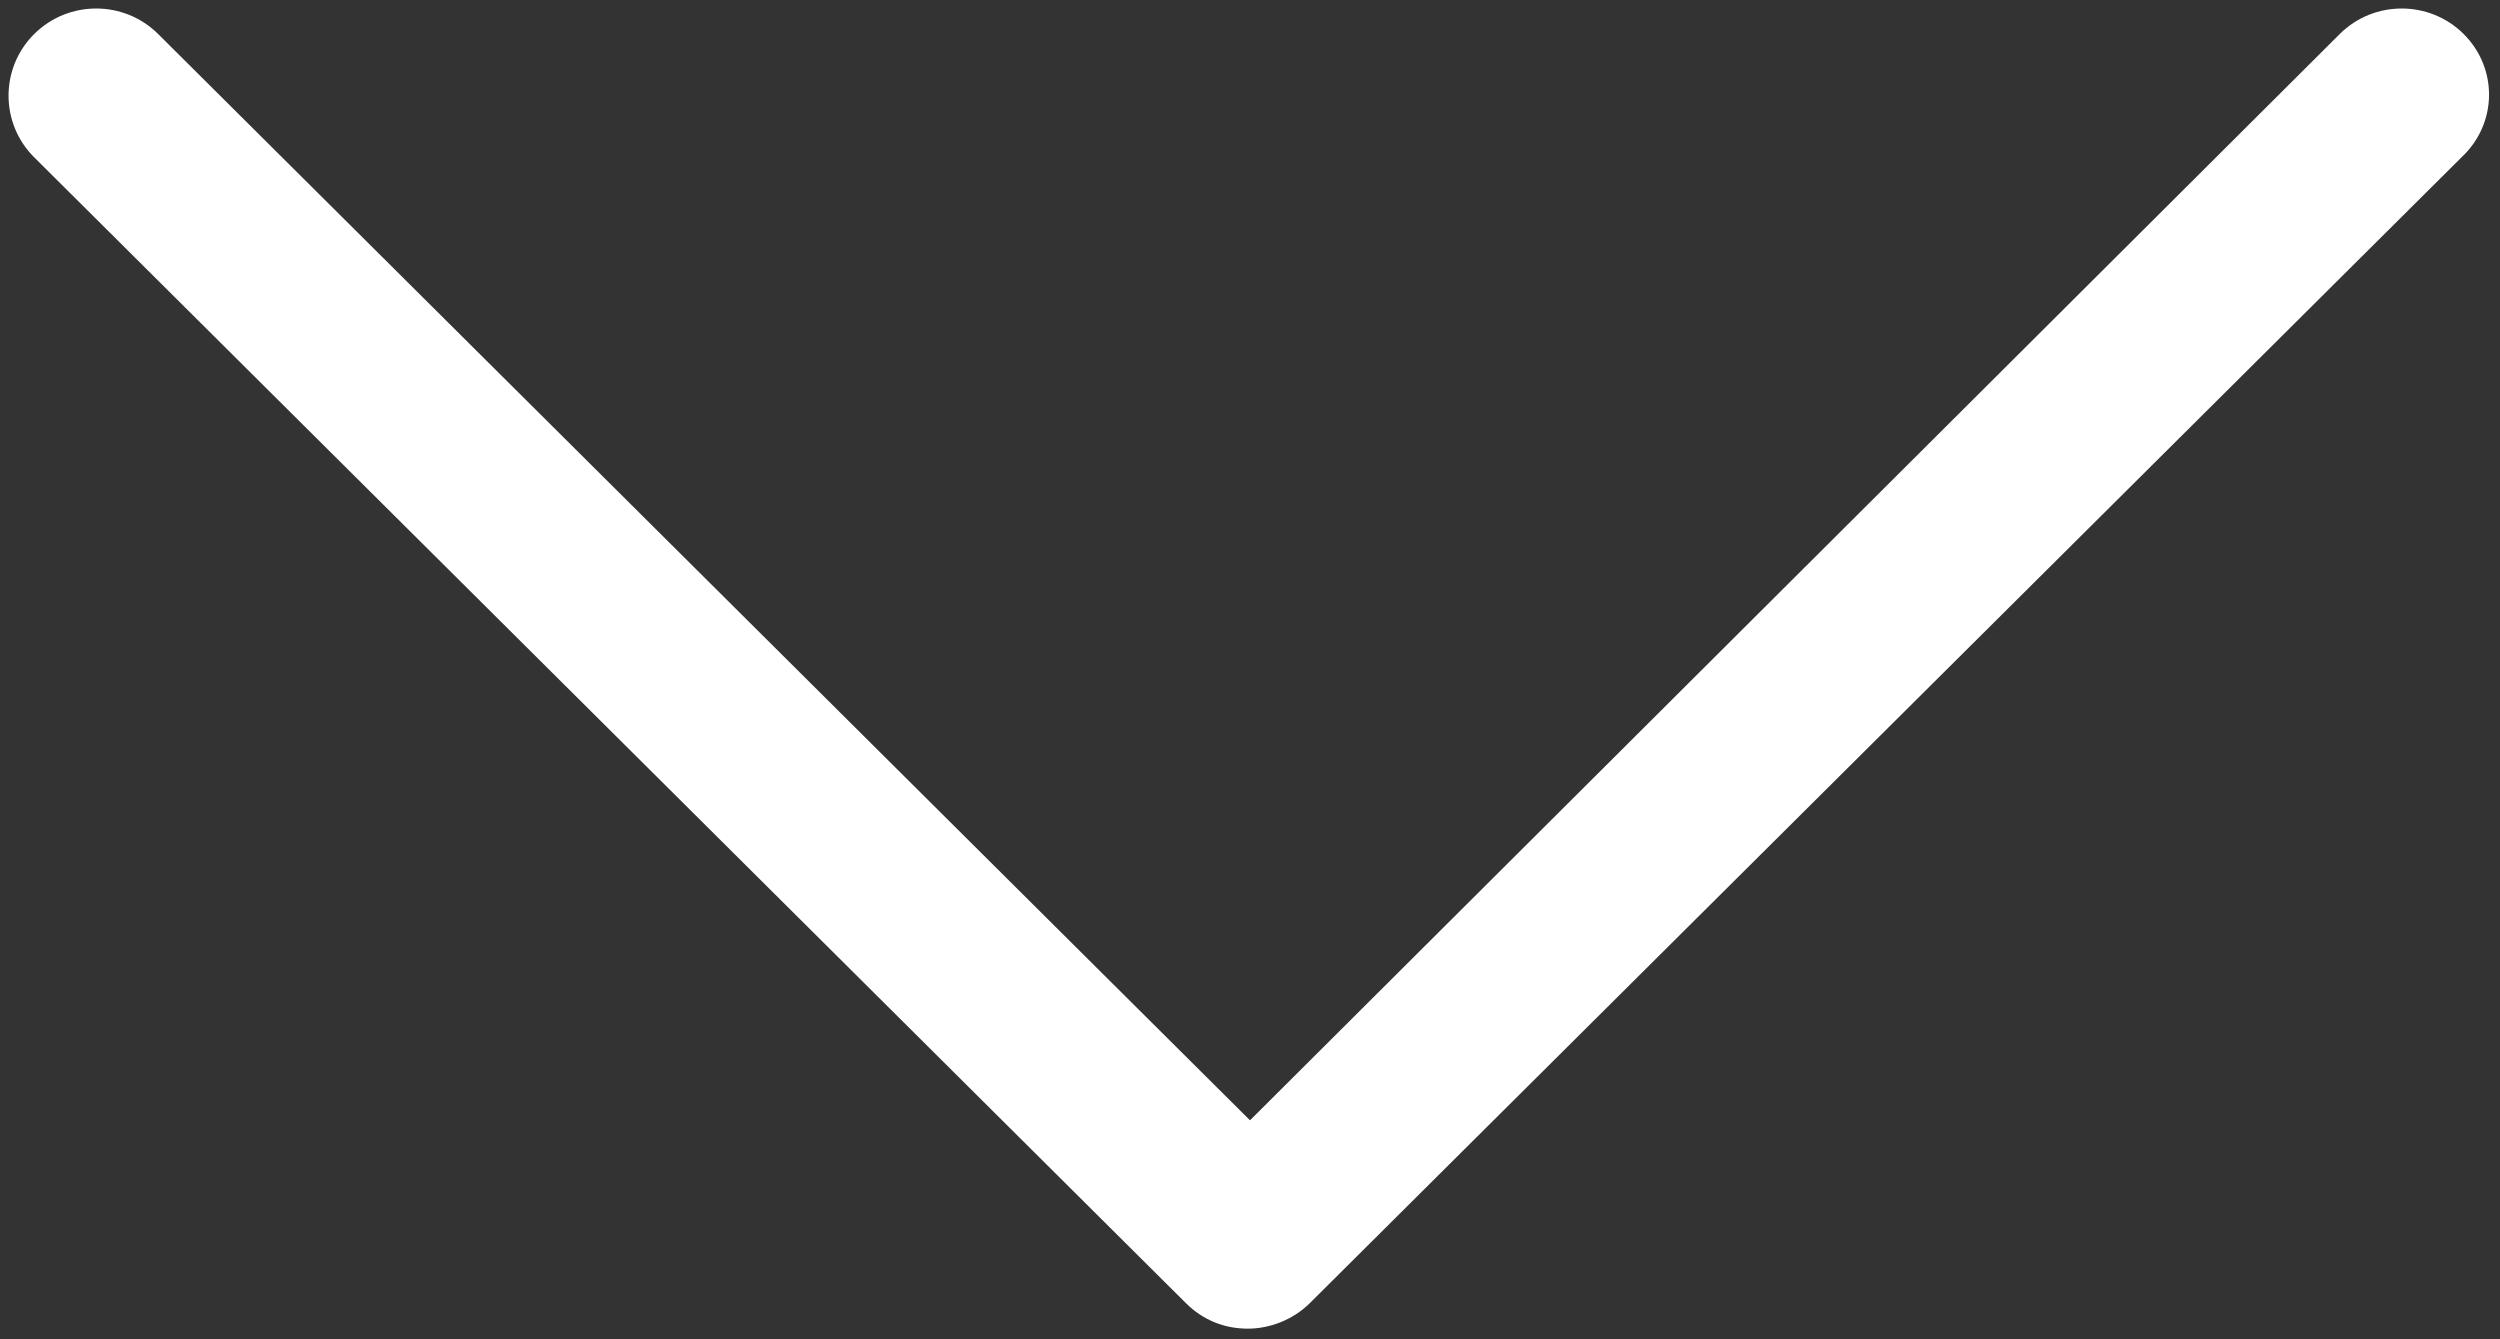 <?xml version="1.0" encoding="UTF-8" standalone="no"?>
<svg width="56px" height="30px" viewBox="0 0 56 30" version="1.1" xmlns="http://www.w3.org/2000/svg" xmlns:xlink="http://www.w3.org/1999/xlink">
    <rect x="0" y="0" width="56" height="30" fill="#333333" stroke="none"/>
    <!-- Generator: Sketch 39.1 (31720) - http://www.bohemiancoding.com/sketch -->
    <title>down-arrow</title>
    <desc>Created with Sketch.</desc>
    <defs></defs>
    <g id="Page-1" stroke="none" stroke-width="1" fill="none" fill-rule="evenodd">
        <g id="Artboard" transform="translate(-772, -644)" fill="#FFFFFF">
            <g id="1st---copy" transform="translate(-210, 0)">
                <g id="down-arrow" transform="translate(982, 644)">
                    <path d="M55.186,0.762 C54.421,-4.69901895e-14 53.176,-4.69901895e-14 52.41,0.762 L28,25.095 L3.542,0.762 C2.776,-4.69901895e-14 1.532,-4.69901895e-14 0.766,0.762 C-5.7620575e-14,1.524 -5.7620575e-14,2.762 0.766,3.524 L26.564,29.19 C26.947,29.571 27.426,29.762 27.952,29.762 C28.431,29.762 28.957,29.571 29.34,29.19 L55.138,3.524 C55.952,2.762 55.952,1.524 55.186,0.762 L55.186,0.762 Z" id="Shape"></path>
                </g>
            </g>
        </g>
    </g>
</svg>